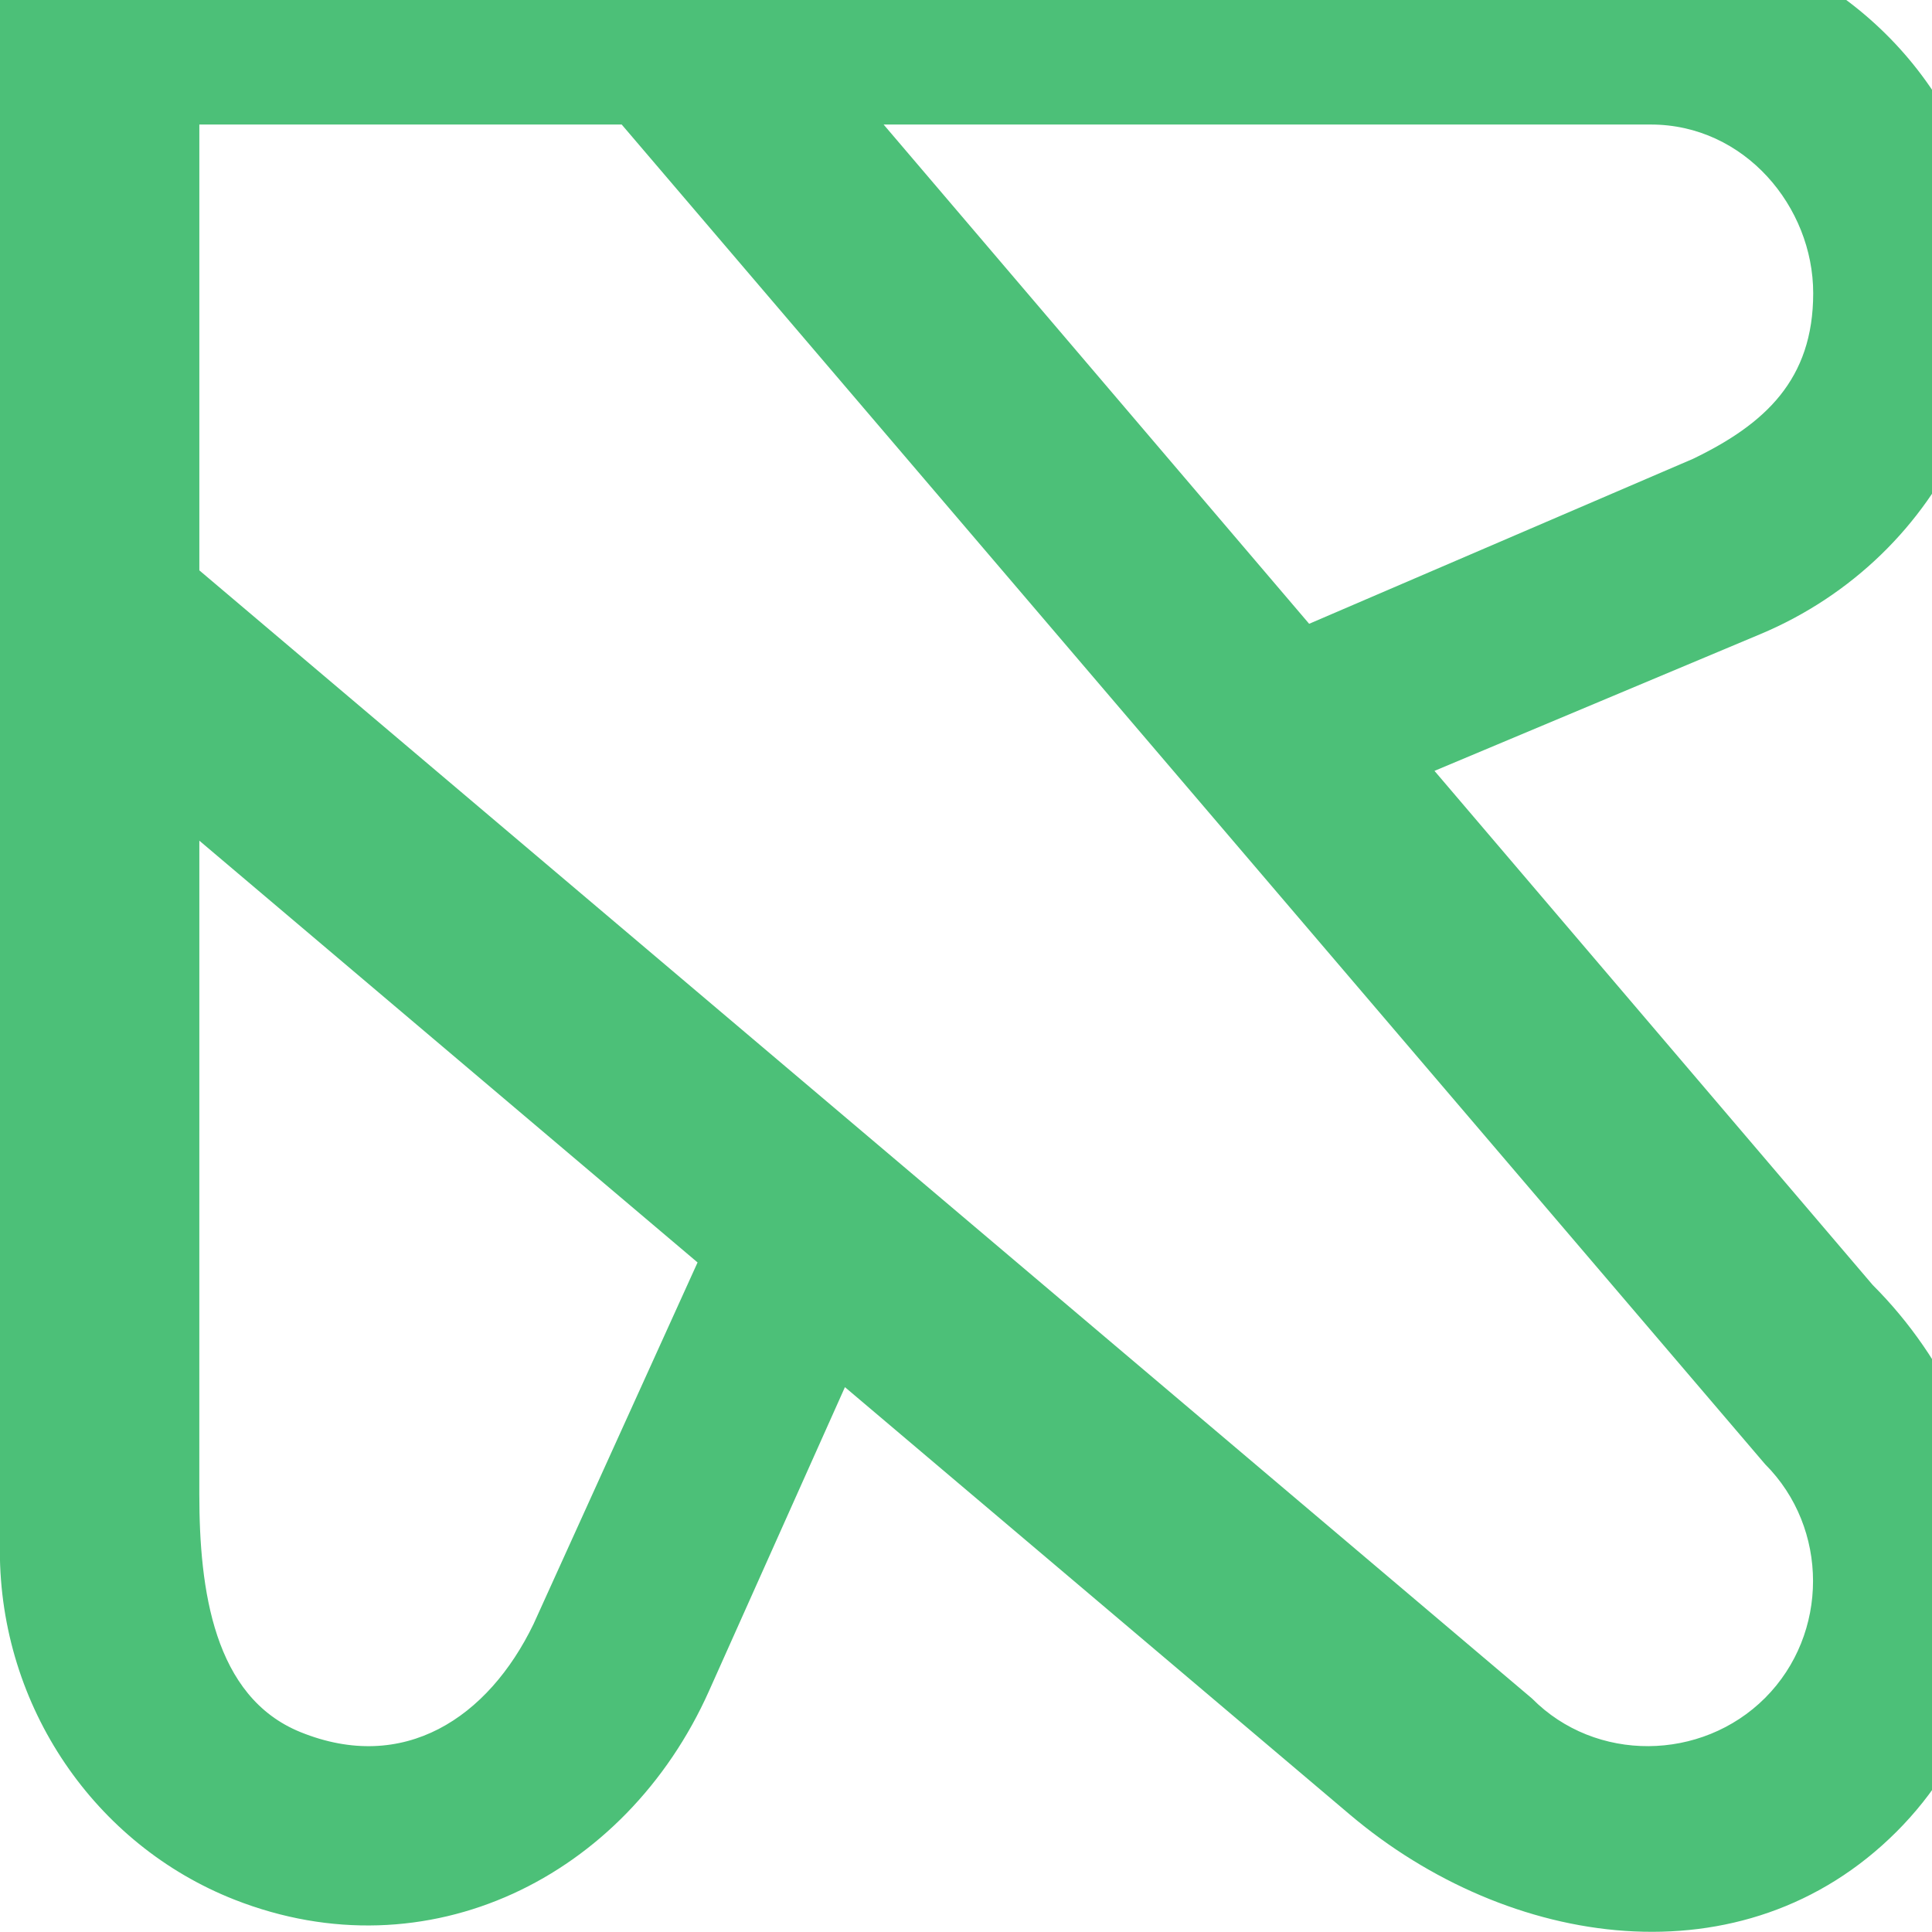 <?xml version="1.0" encoding="UTF-8" standalone="no"?>
<svg
   id="master-artboard"
   viewBox="0 0 16 16"
   version="1.1"
   x="0px"
   y="0px"
   width="16"
   height="16"
   xmlns="http://www.w3.org/2000/svg"
   xmlns:svg="http://www.w3.org/2000/svg">
  <defs
     id="defs37" />
  <rect
     id="ee-background"
     x="1.0087981e-06"
     y="2.155163e-05"
     width="1400"
     height="980"
     style="fill:#ffffff;fill-opacity:0" />
  <g
     transform="matrix(4.825,0,0,4.825,34.816,41.378)"
     id="g30">
    <path
       d="M 249.577,60.896"
       style="fill:#4cc078;fill-opacity:1;stroke:#000000;stroke-width:0;stroke-opacity:1;paint-order:stroke"
       id="path26" />
    <g
       id="g12"
       transform="matrix(0.006,0,0,-0.006,-7.216,-5.26)">
      <path
         d="M 57.066,389.465 438.313,66.731 c 18.175,-18.371 48.48,-18 66.66,0.176 18.293,18.32 18.281,48.574 0,66.864 L 177.887,517 H 57.066 Z M 199.59,191.484 152.68,88.066 C 139.688,61.172 115.508,45.156 85.973,57.141 61.172,67.219 57.059,97.812 57.059,125.176 c 0,62.324 0.008,124.64 0.008,186.961 z M 0,574.063 C 0,419.074 0,264.086 0,109.094 0,64.231 27.34,24.855 67.094,9.211 122.313,-12.527 178.988,15.539 202.832,68.828 L 241.746,155.813 386.199,33.527 c 45.324,-38.371 112.539,-48.711 156.383,-4.883 43.016,43.047 36.145,113.445 -6.828,156.394 l -125.359,147.07 93.234,39.121 c 52.48,22.024 81.359,80.508 59.613,135.739 -15.644,39.761 -55.019,67.094 -99.875,67.094 H 0 Z M 252.813,517 374.543,374.18 484.391,421.387 c 20.558,9.929 34.343,22.633 34.343,47.359 0,24.738 -19.64,48.266 -46.449,48.254 H 252.813 v 0"
         style="fill:#4cc078;fill-opacity:1;fill-rule:evenodd;stroke:#000000;stroke-width:0;stroke-opacity:1"
         id="path14" />
    </g>
  </g>
  <path
     d="M 548.339,172.897"
     style="fill:#4cc078;fill-opacity:1;stroke:#000000;stroke-width:0;stroke-opacity:1;paint-order:stroke"
     id="path32" />
</svg>
